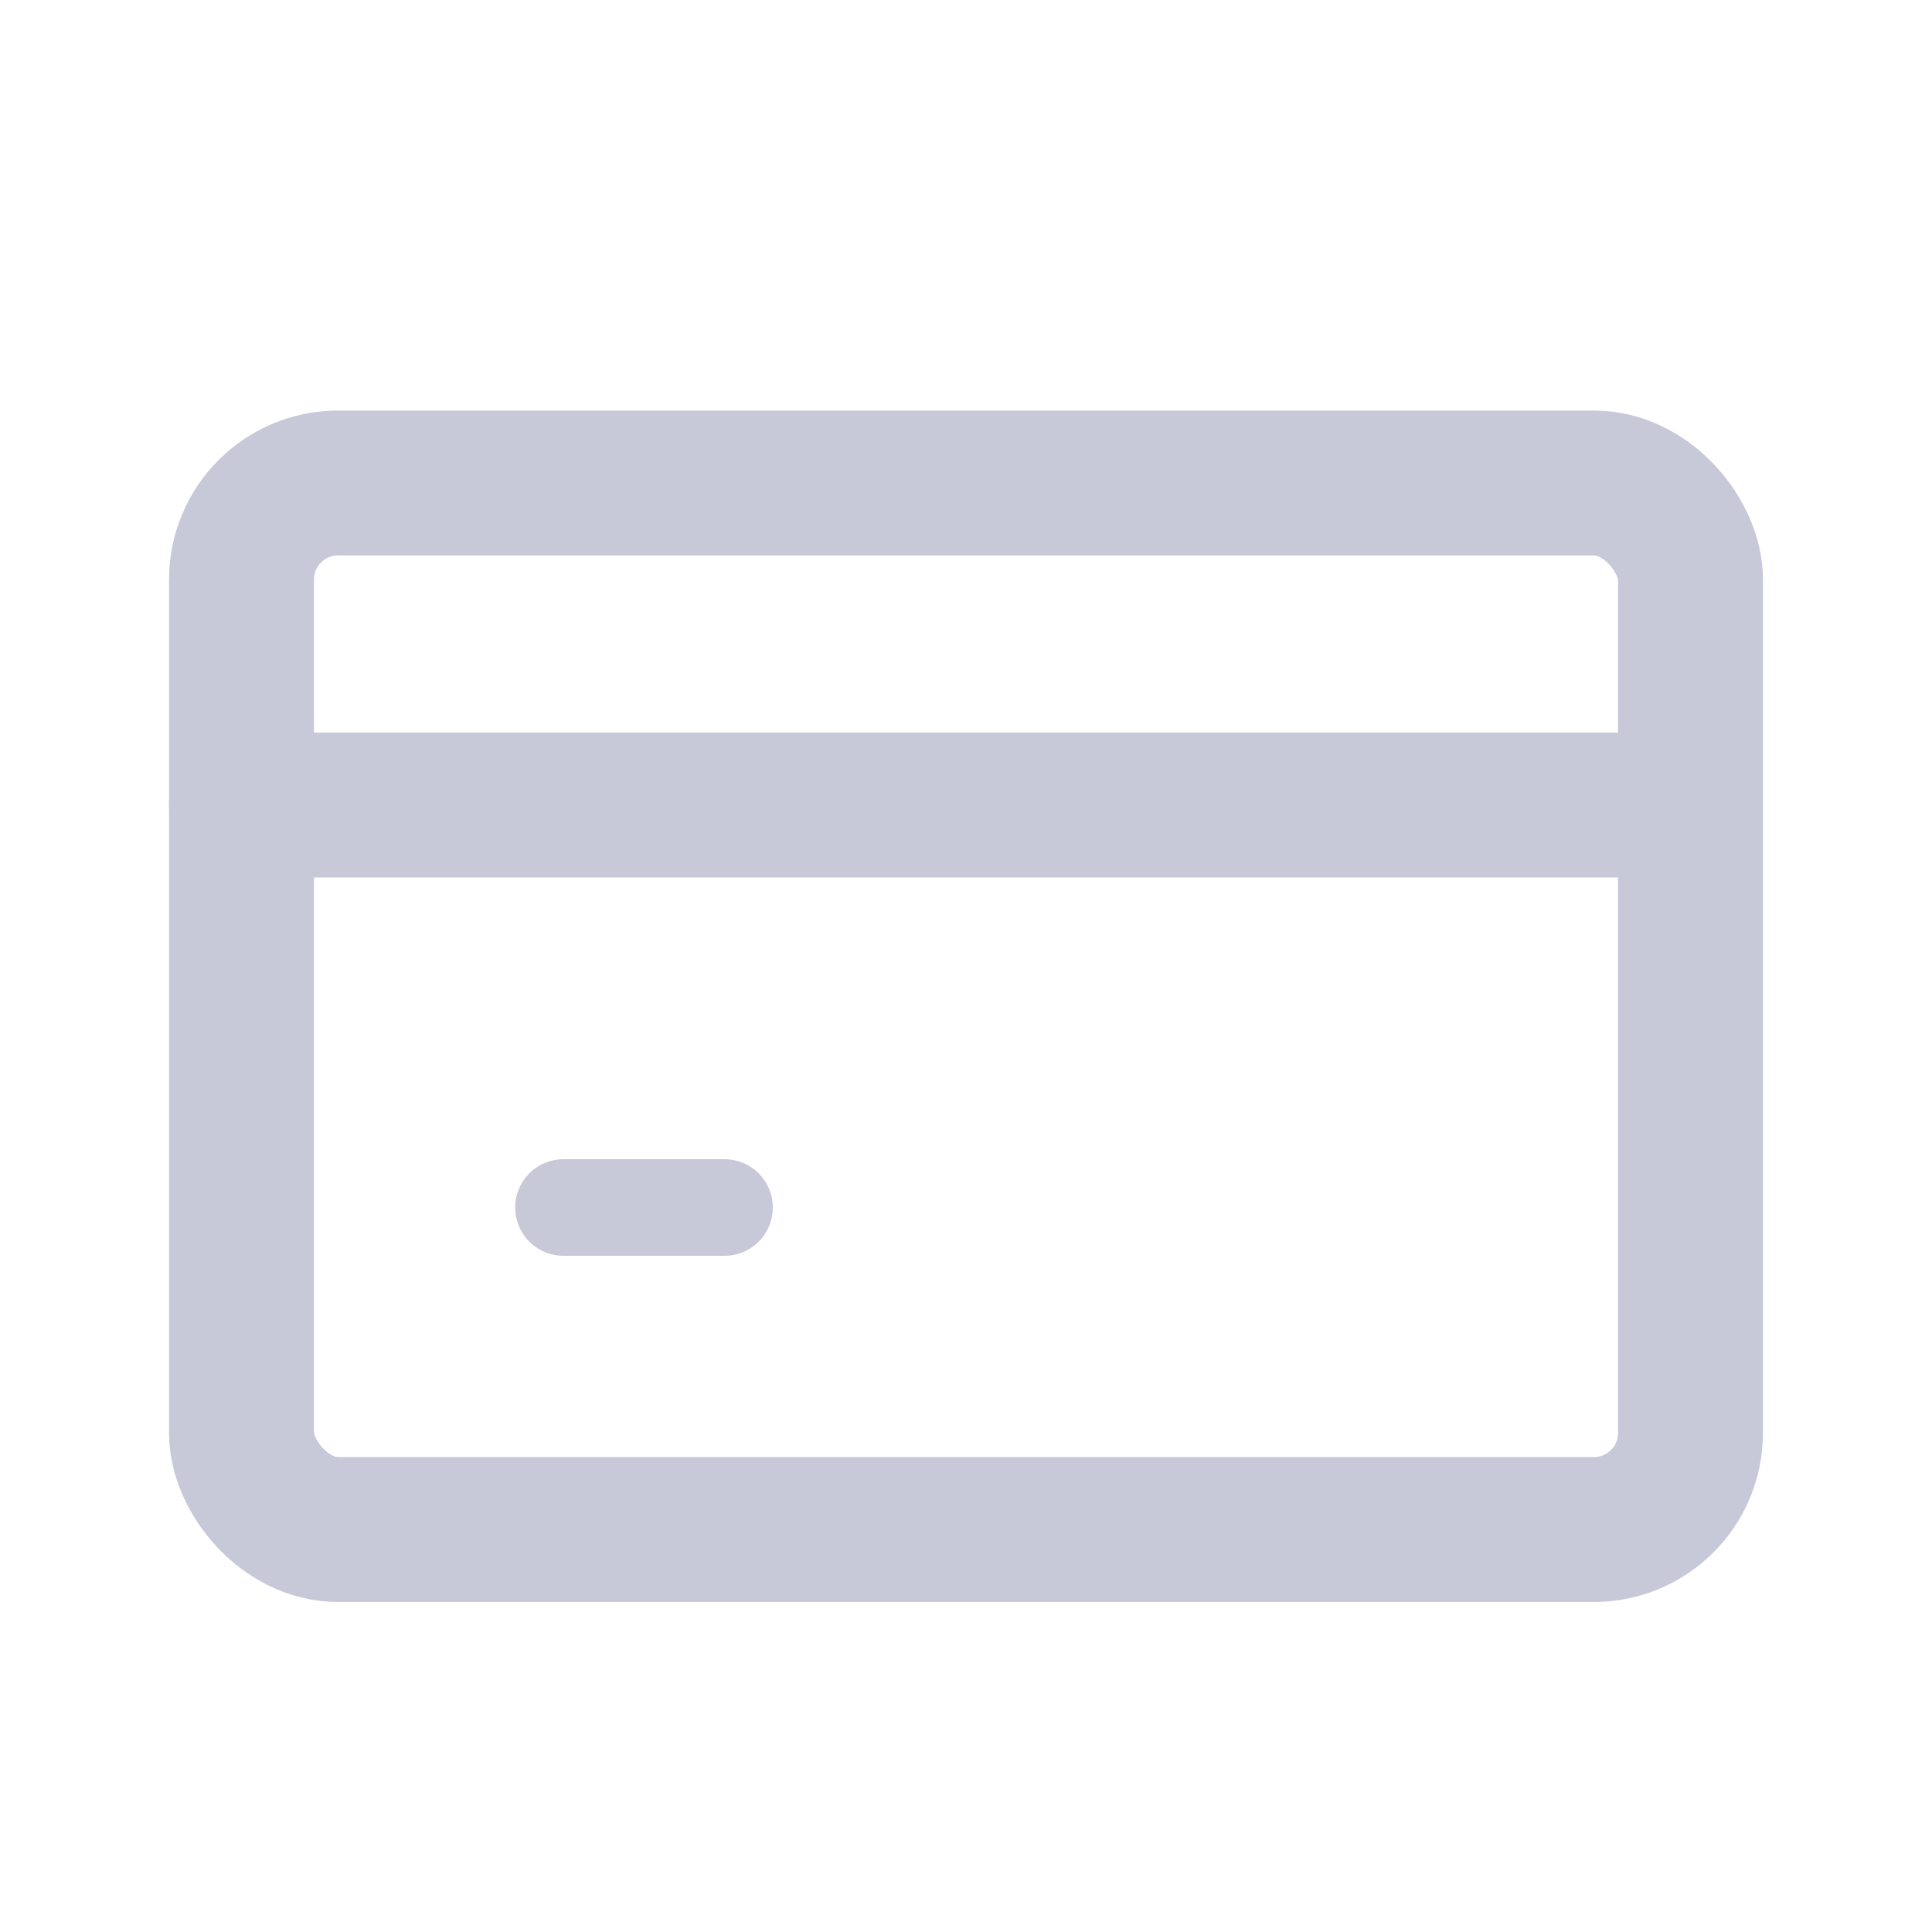 <svg width="40" height="40" viewBox="0 0 40 40" fill="none" xmlns="http://www.w3.org/2000/svg">
<rect x="5" y="10" width="30" height="21.667" rx="2" stroke="#C7C9D9" stroke-width="3" stroke-linecap="round" stroke-linejoin="round"/>
<path d="M5 16.667H34.167" stroke="#C7C9D9" stroke-width="3" stroke-linecap="round" stroke-linejoin="round"/>
<path d="M11.666 25H15" stroke="#C7C9D9" stroke-width="2" stroke-linecap="round" stroke-linejoin="round"/>
</svg>
